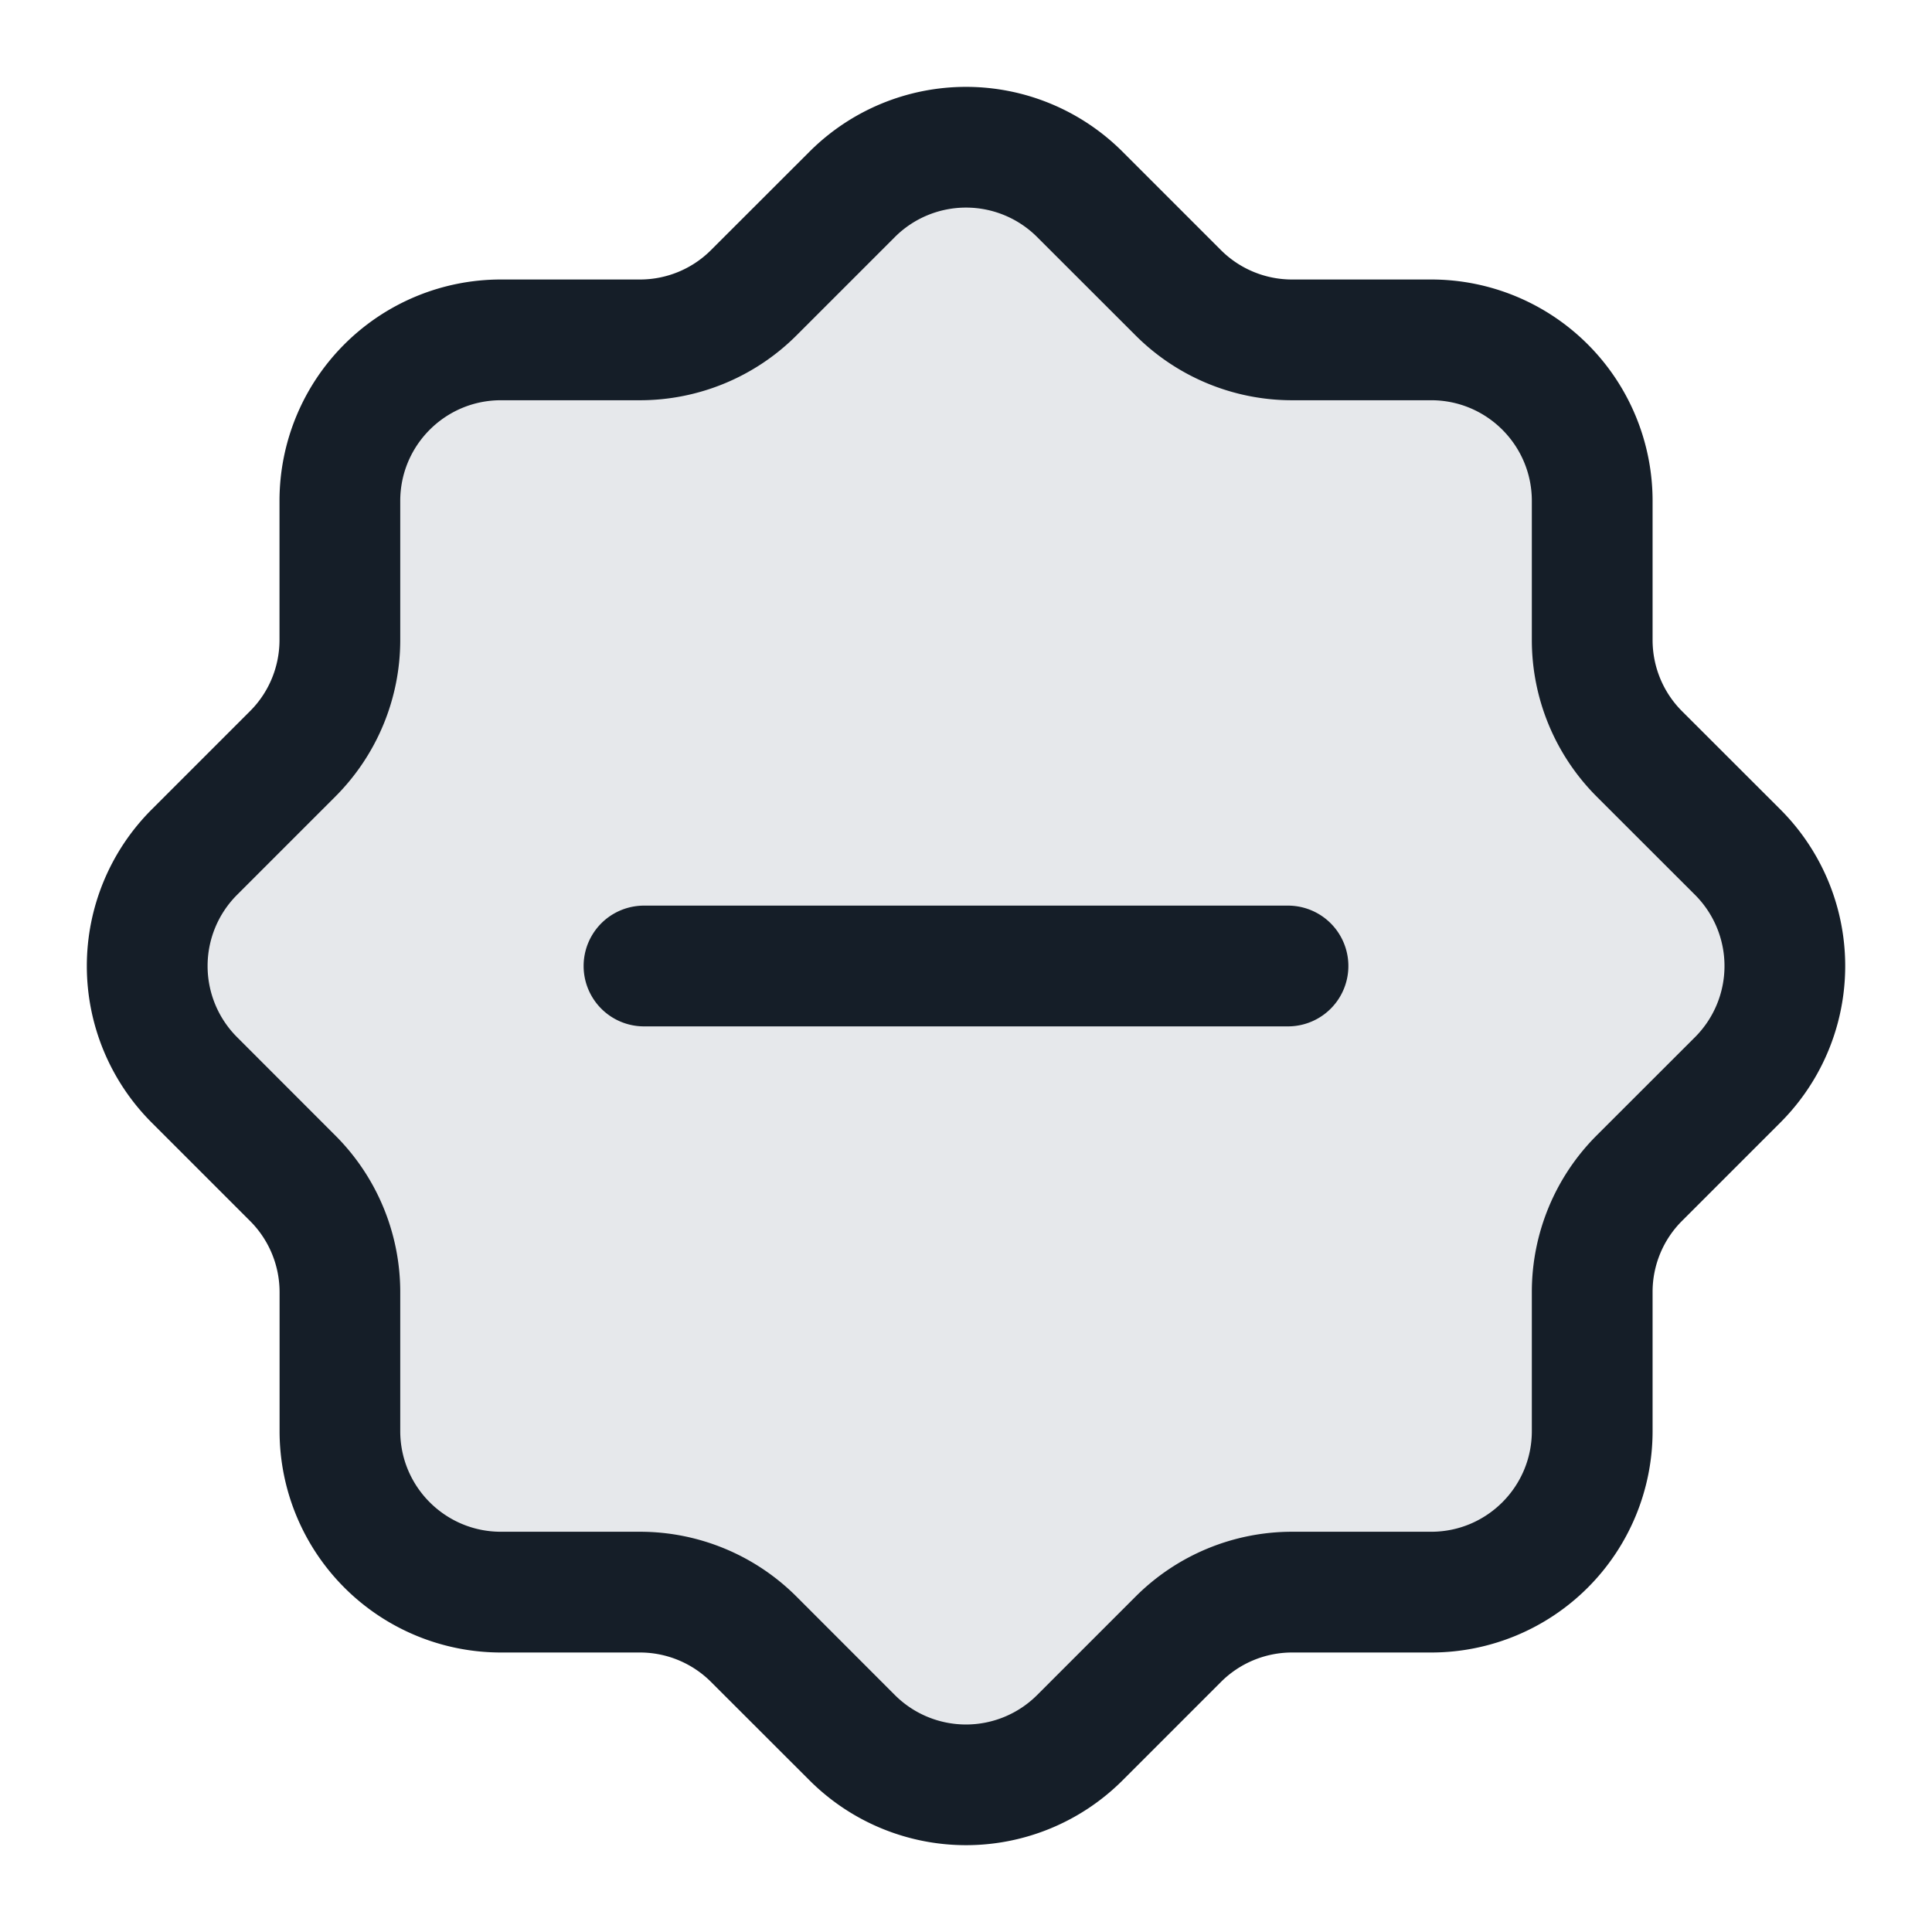 <svg xmlns="http://www.w3.org/2000/svg" viewBox="0 0 24 24"><path fill="#636F7E" opacity=".16" d="M6.222 4.222H7.95a2 2 0 0 0 1.414-.586l1.222-1.222a2 2 0 0 1 2.828 0l1.222 1.222a2 2 0 0 0 1.414.586h1.729a2 2 0 0 1 2 2V7.95a2 2 0 0 0 .585 1.414l1.222 1.222a2 2 0 0 1 0 2.828l-1.222 1.222a2 2 0 0 0-.585 1.414v1.728a2 2 0 0 1-2 2H16.05a2 2 0 0 0-1.414.586l-1.222 1.222a2 2 0 0 1-2.828 0l-1.222-1.222a2 2 0 0 0-1.414-.586H6.222a2 2 0 0 1-2-2v-1.727a2 2 0 0 0-.585-1.414l-1.223-1.223a2 2 0 0 1 0-2.828l1.222-1.222a2 2 0 0 0 .586-1.414V6.222a2 2 0 0 1 2-2Z"/><path fill="#151E28" d="m13.945 1.885 1.221 1.221c.234.234.552.366.884.366h1.729a2.75 2.75 0 0 1 2.75 2.75V7.95c0 .332.131.65.366.885l1.221 1.22a2.75 2.75 0 0 1 0 3.89l-1.221 1.221a1.246 1.246 0 0 0-.366.884v1.728a2.75 2.75 0 0 1-2.75 2.75H16.05a1.25 1.25 0 0 0-.883.366l-1.222 1.222a2.75 2.75 0 0 1-3.889 0l-1.222-1.221a1.249 1.249 0 0 0-.884-.367H6.223a2.75 2.75 0 0 1-2.75-2.75v-1.727a1.25 1.25 0 0 0-.367-.884l-1.222-1.222a2.75 2.75 0 0 1 0-3.889l1.222-1.222c.235-.234.366-.553.366-.884V6.222a2.75 2.75 0 0 1 2.75-2.75H7.95c.332 0 .65-.132.884-.367l1.221-1.22a2.75 2.75 0 0 1 3.889-.001Zm-2.829 1.06L9.894 4.167a2.752 2.752 0 0 1-1.944.805H6.222c-.69 0-1.25.56-1.25 1.25V7.95c0 .729-.29 1.428-.805 1.944l-1.222 1.222a1.25 1.25 0 0 0 0 1.768l1.222 1.223c.515.515.805 1.214.805 1.944v1.727c0 .69.56 1.25 1.25 1.25H7.95c.73 0 1.429.29 1.945.806l1.221 1.222a1.25 1.25 0 0 0 1.768 0l1.222-1.222a2.75 2.75 0 0 1 1.944-.806h1.729c.69 0 1.25-.56 1.25-1.25V16.05c0-.729.289-1.429.805-1.945l1.222-1.221a1.25 1.25 0 0 0 0-1.768l-1.222-1.221a2.753 2.753 0 0 1-.805-1.945V6.222c0-.69-.56-1.25-1.25-1.25H16.05a2.75 2.75 0 0 1-1.944-.806l-1.222-1.221a1.25 1.25 0 0 0-1.768 0ZM8 11.25h8a.75.75 0 0 1 0 1.5H8a.75.75 0 0 1 0-1.5Z"/></svg>